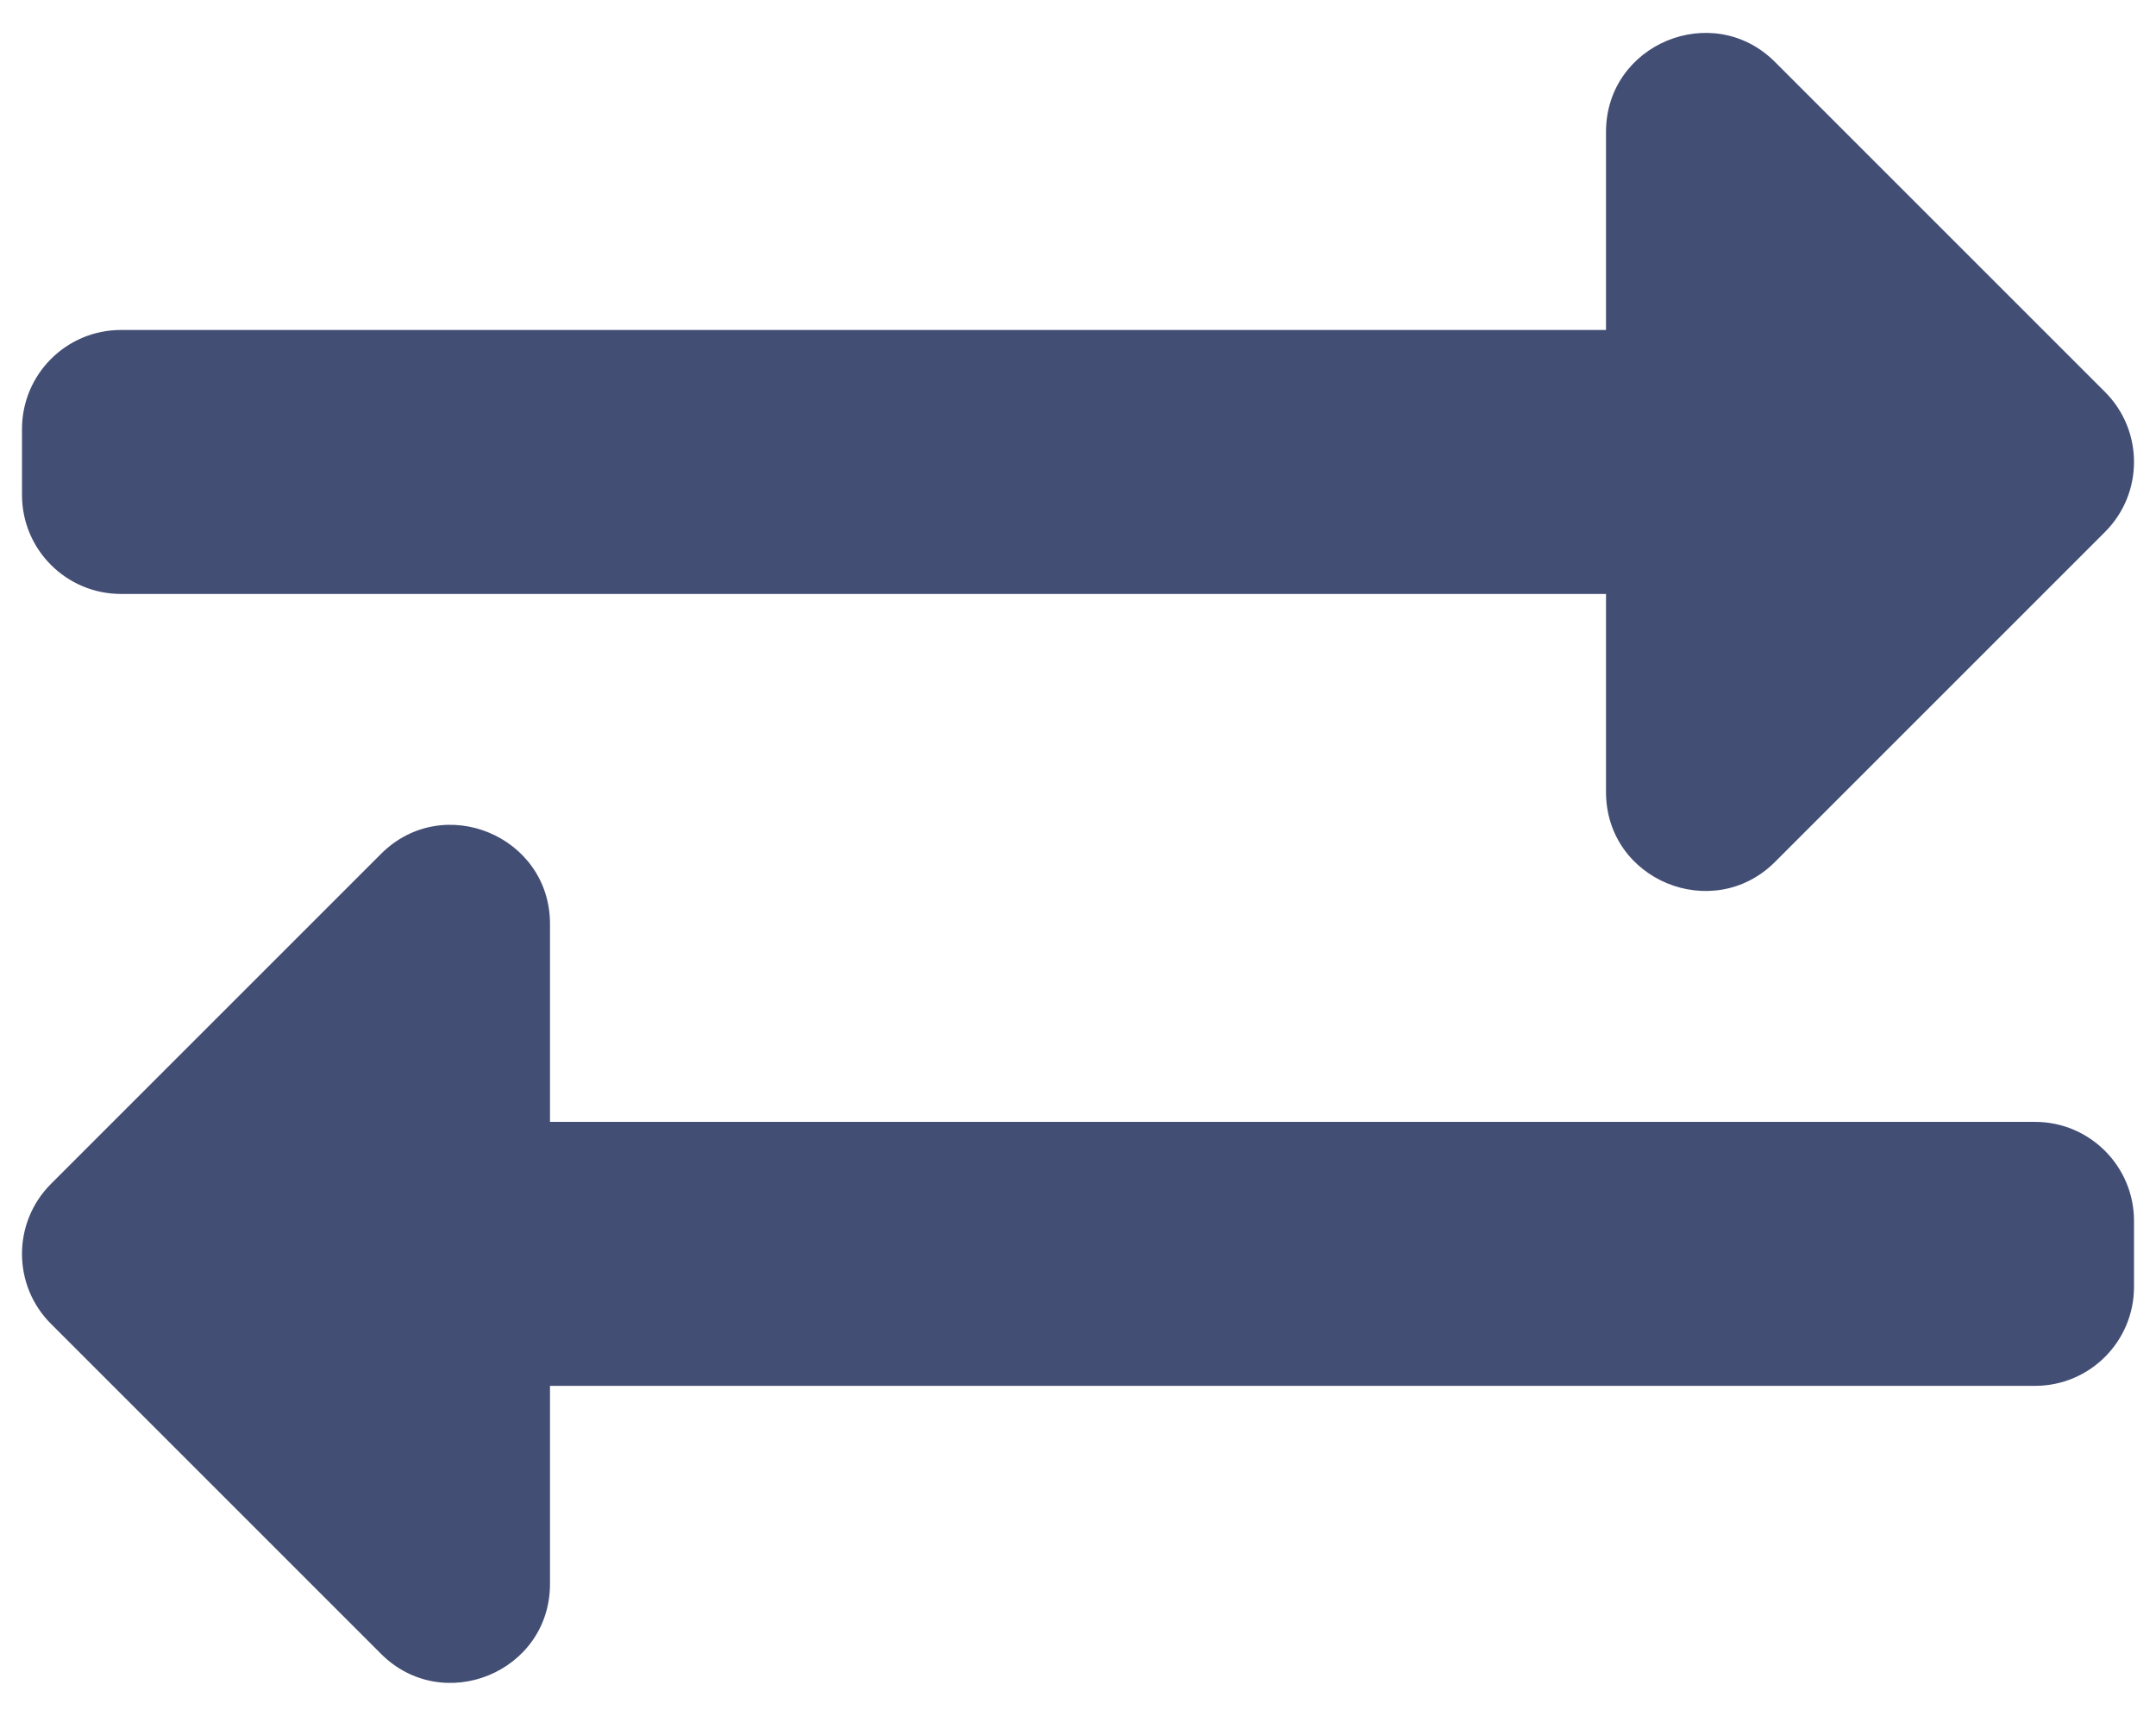 <svg width="49" height="39" viewBox="0 0 49 39" fill="none" xmlns="http://www.w3.org/2000/svg">
<path d="M0.5 11.25V9.75C0.5 8.508 1.507 7.5 2.75 7.5H36.5V3C36.5 0.997 38.928 -0.004 40.341 1.409L47.841 8.909C48.72 9.788 48.72 11.213 47.841 12.091L40.341 19.591C38.933 20.999 36.5 20.012 36.5 18V13.5H2.75C1.507 13.5 0.5 12.493 0.5 11.25ZM46.25 25.5H12.5V21C12.5 19.002 10.075 17.993 8.659 19.409L1.159 26.909C0.28 27.788 0.28 29.213 1.159 30.091L8.659 37.591C10.068 39 12.5 38.01 12.5 36V31.5H46.25C47.493 31.5 48.5 30.493 48.5 29.25V27.75C48.5 26.508 47.493 25.5 46.25 25.5Z" fill="#424E74"/>
</svg>
